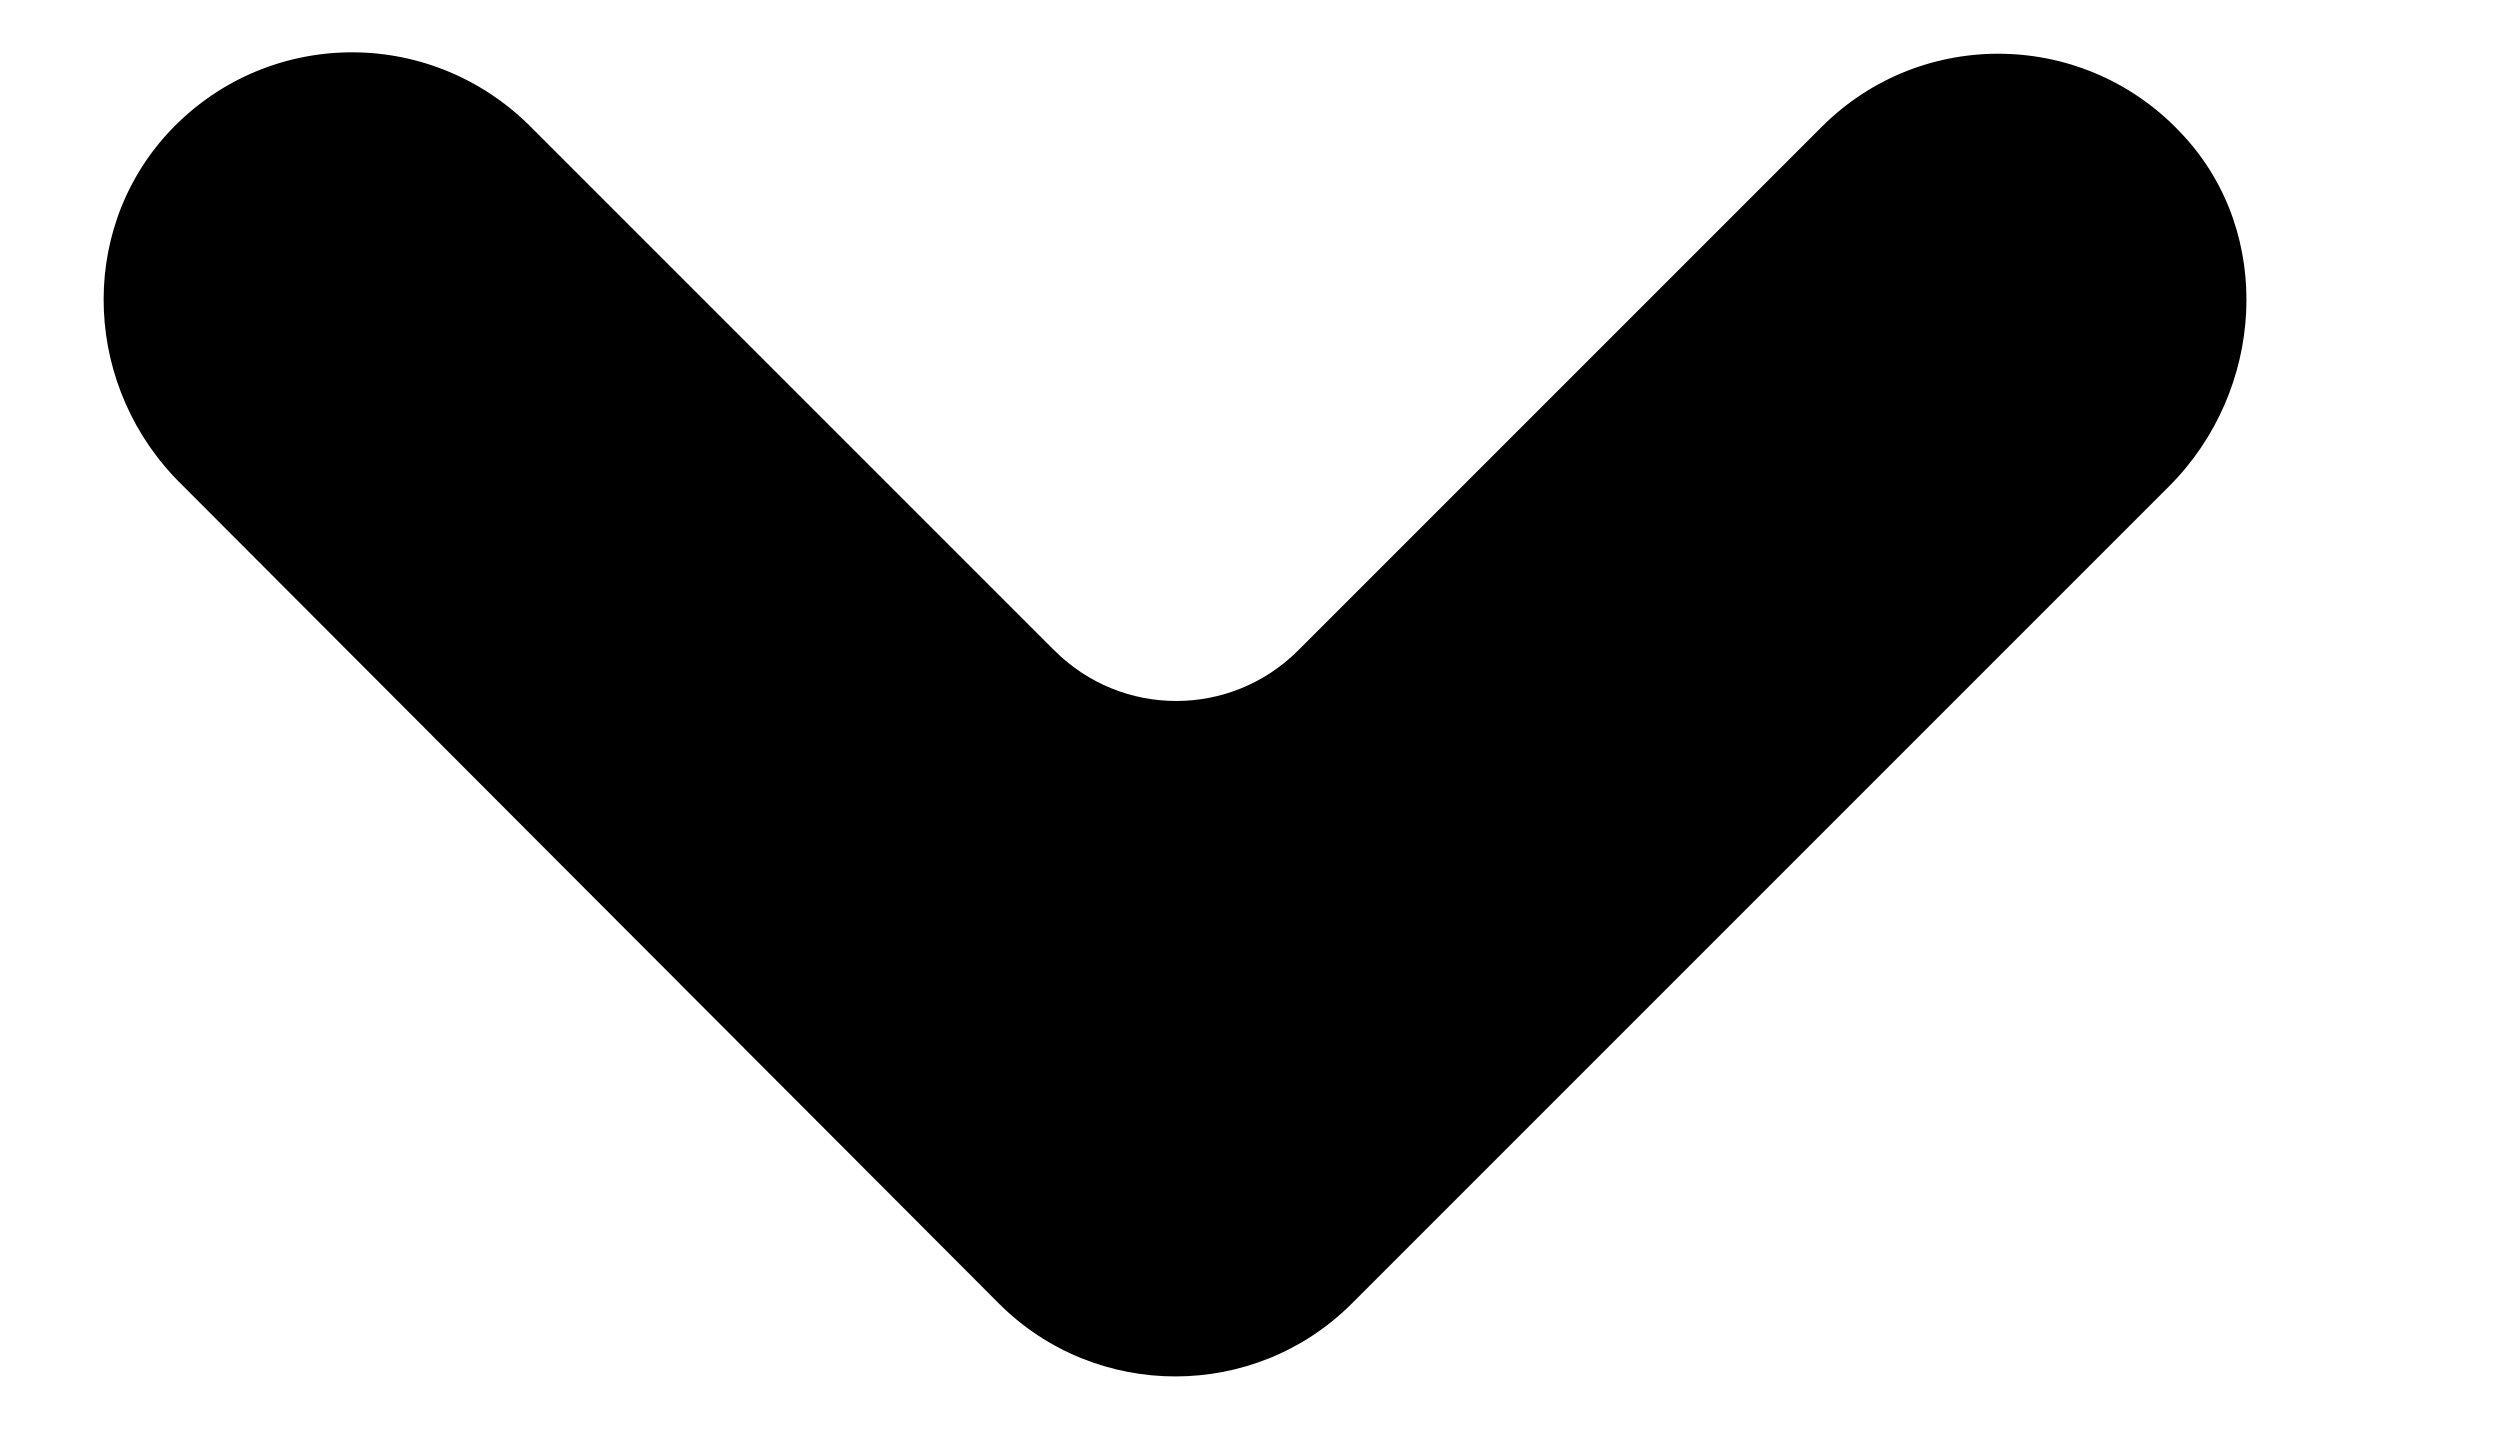 <svg width="7" height="4" viewBox="0 0 7 4" fill="none" xmlns="http://www.w3.org/2000/svg">
<path d="M0.469 0.374C0.213 0.655 0.237 1.09 0.508 1.356L2.797 3.65C2.933 3.786 3.112 3.854 3.291 3.854C3.47 3.854 3.649 3.786 3.785 3.65L6.074 1.361C6.34 1.095 6.369 0.655 6.113 0.379C5.842 0.083 5.382 0.074 5.101 0.355L3.635 1.821C3.446 2.01 3.141 2.01 2.952 1.821L1.486 0.355C1.2 0.069 0.74 0.079 0.469 0.374Z" fill="black"/>
</svg>
